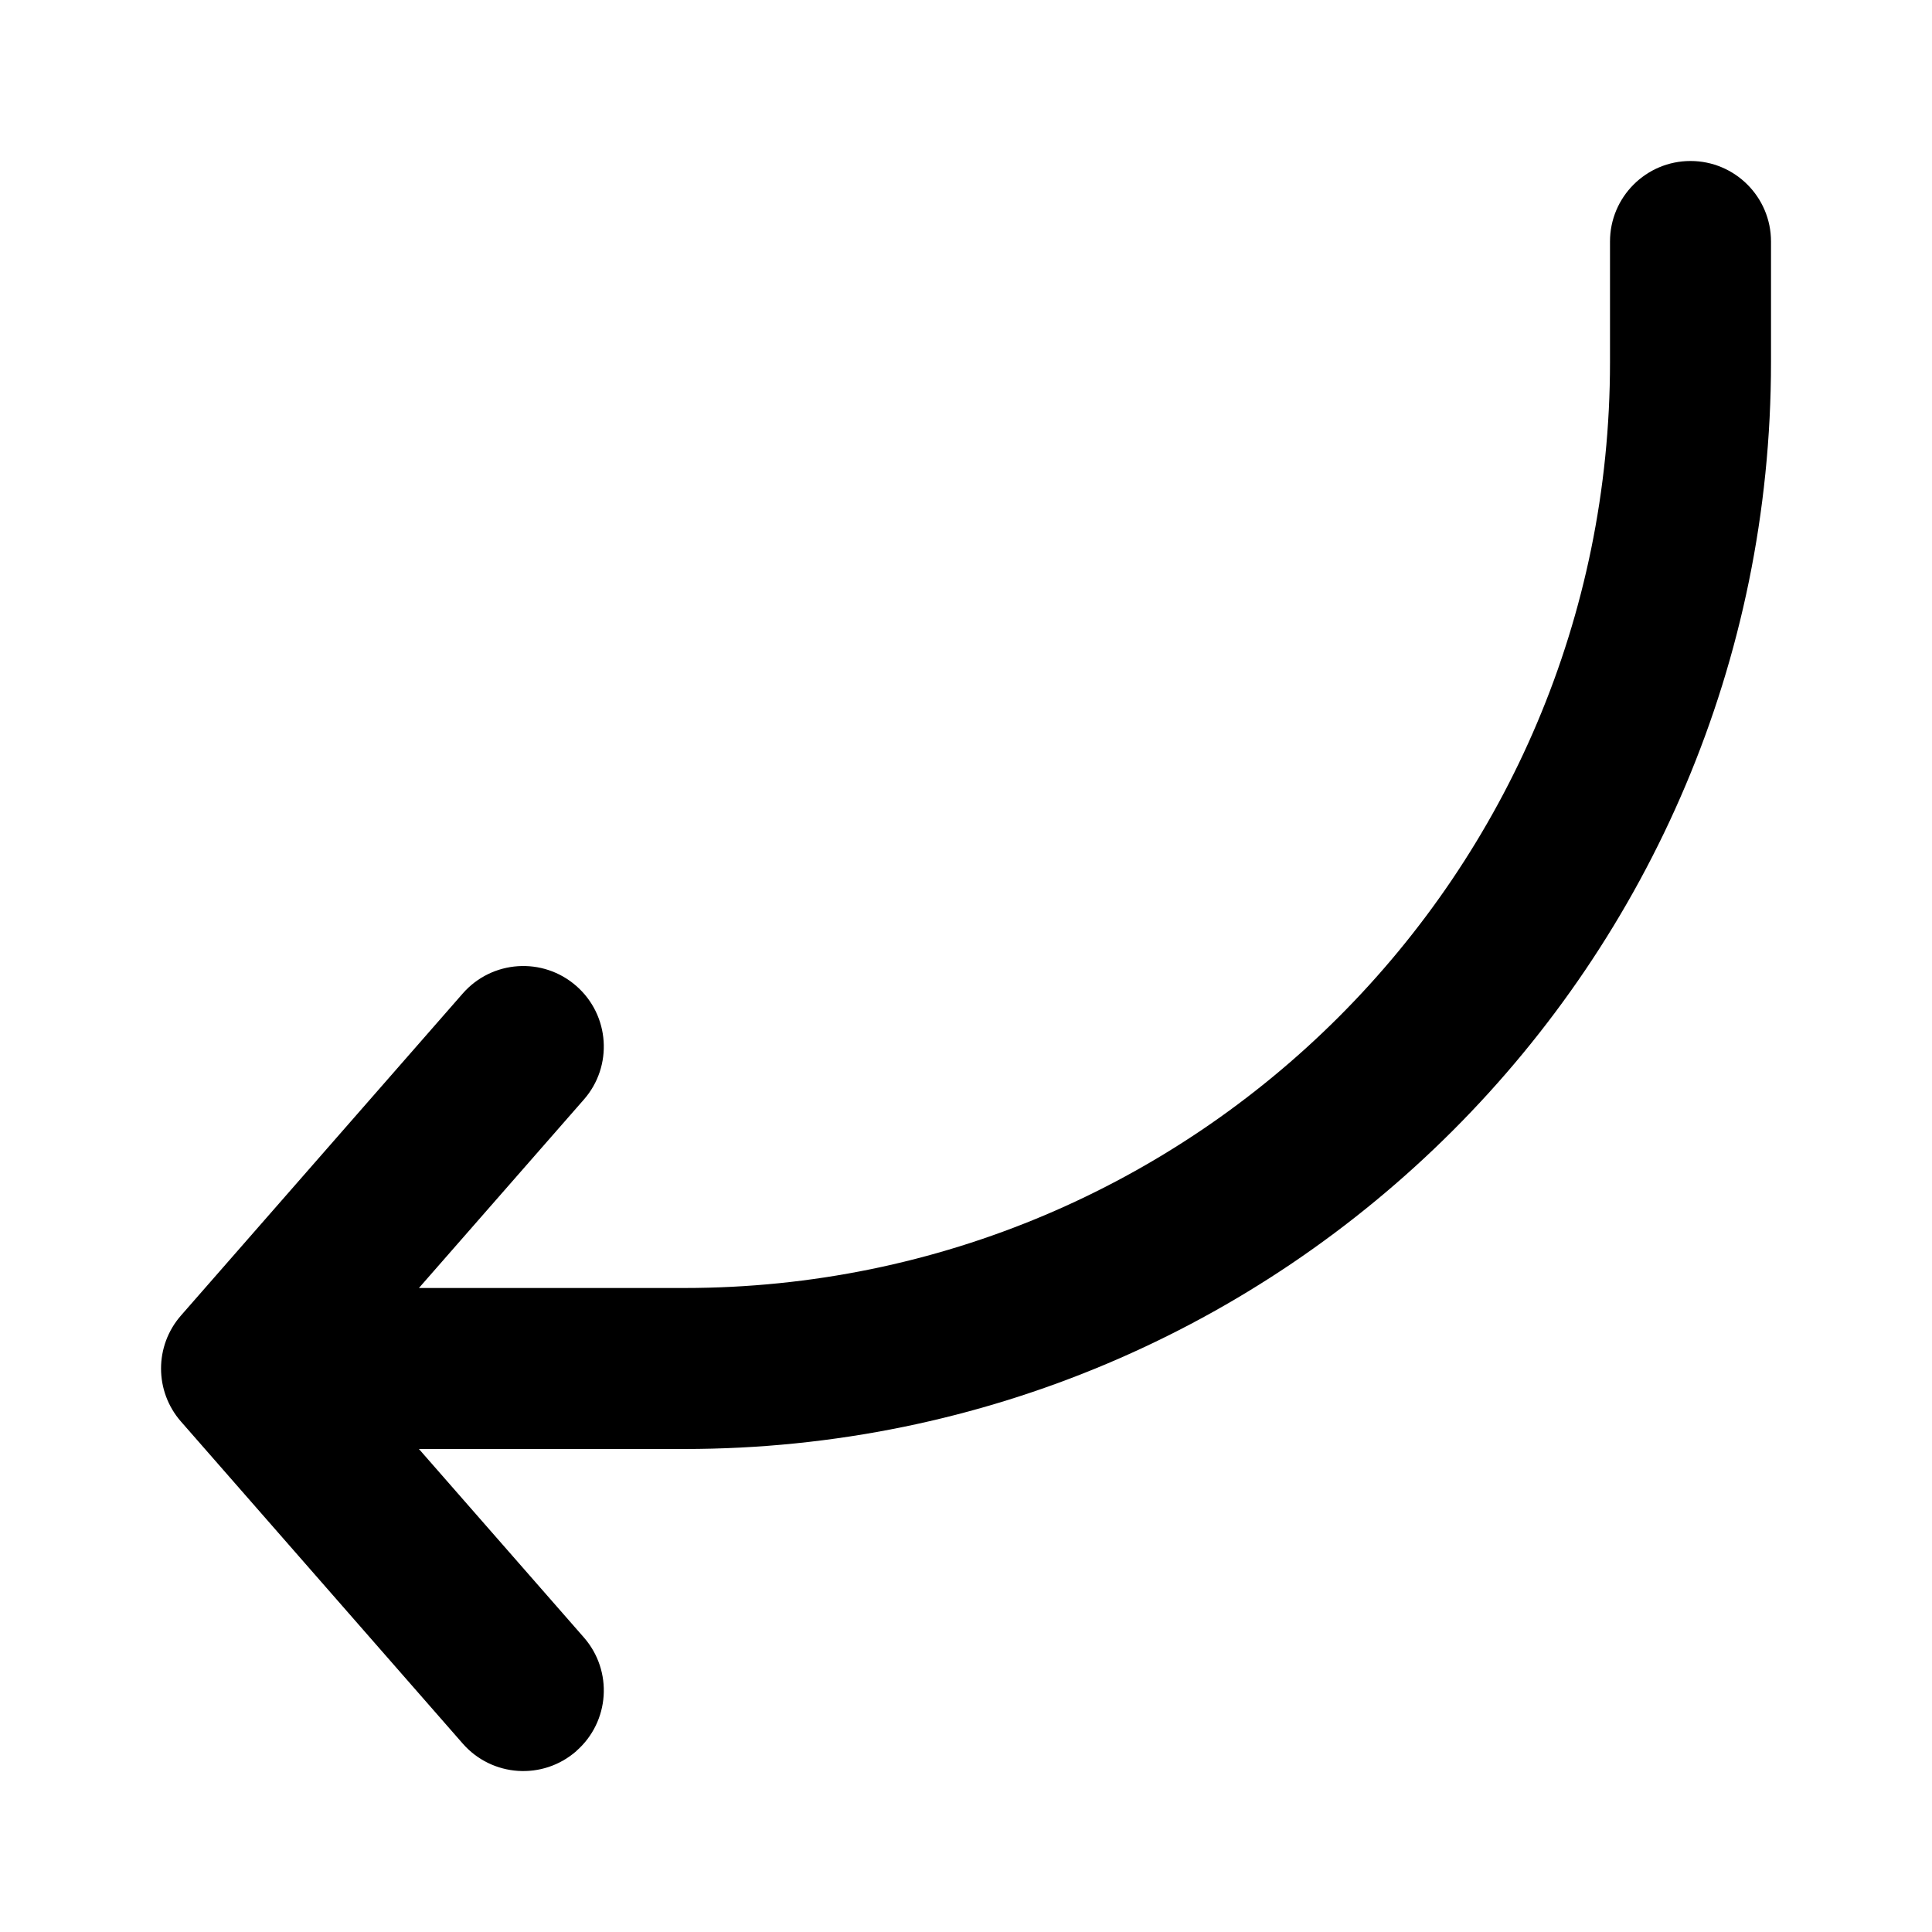 <!-- icon666.com - MILLIONS vector ICONS FREE --><svg fill="none" viewBox="0 0 24 24" xmlns="http://www.w3.org/2000/svg"><path clip-rule="evenodd" d="m7.159 21.753c-.416.364-1.047.322-1.411-.094l-3.5-4c-.33-.377-.33-.94 0-1.317l3.5-4c.364-.416.995-.458 1.411-.094.416.364.458.996.094 1.411l-2.049 2.341h3.296c6.351 0 11.5-5.149 11.5-11.5v-1.5c0-.552.448-1 1-1s1 .448 1 1v1.5c0 7.456-6.044 13.5-13.5 13.5h-3.296l2.049 2.341c.364.416.322 1.047-.094 1.411z" fill="rgb(0,0,0)" fill-rule="evenodd"></path></svg>